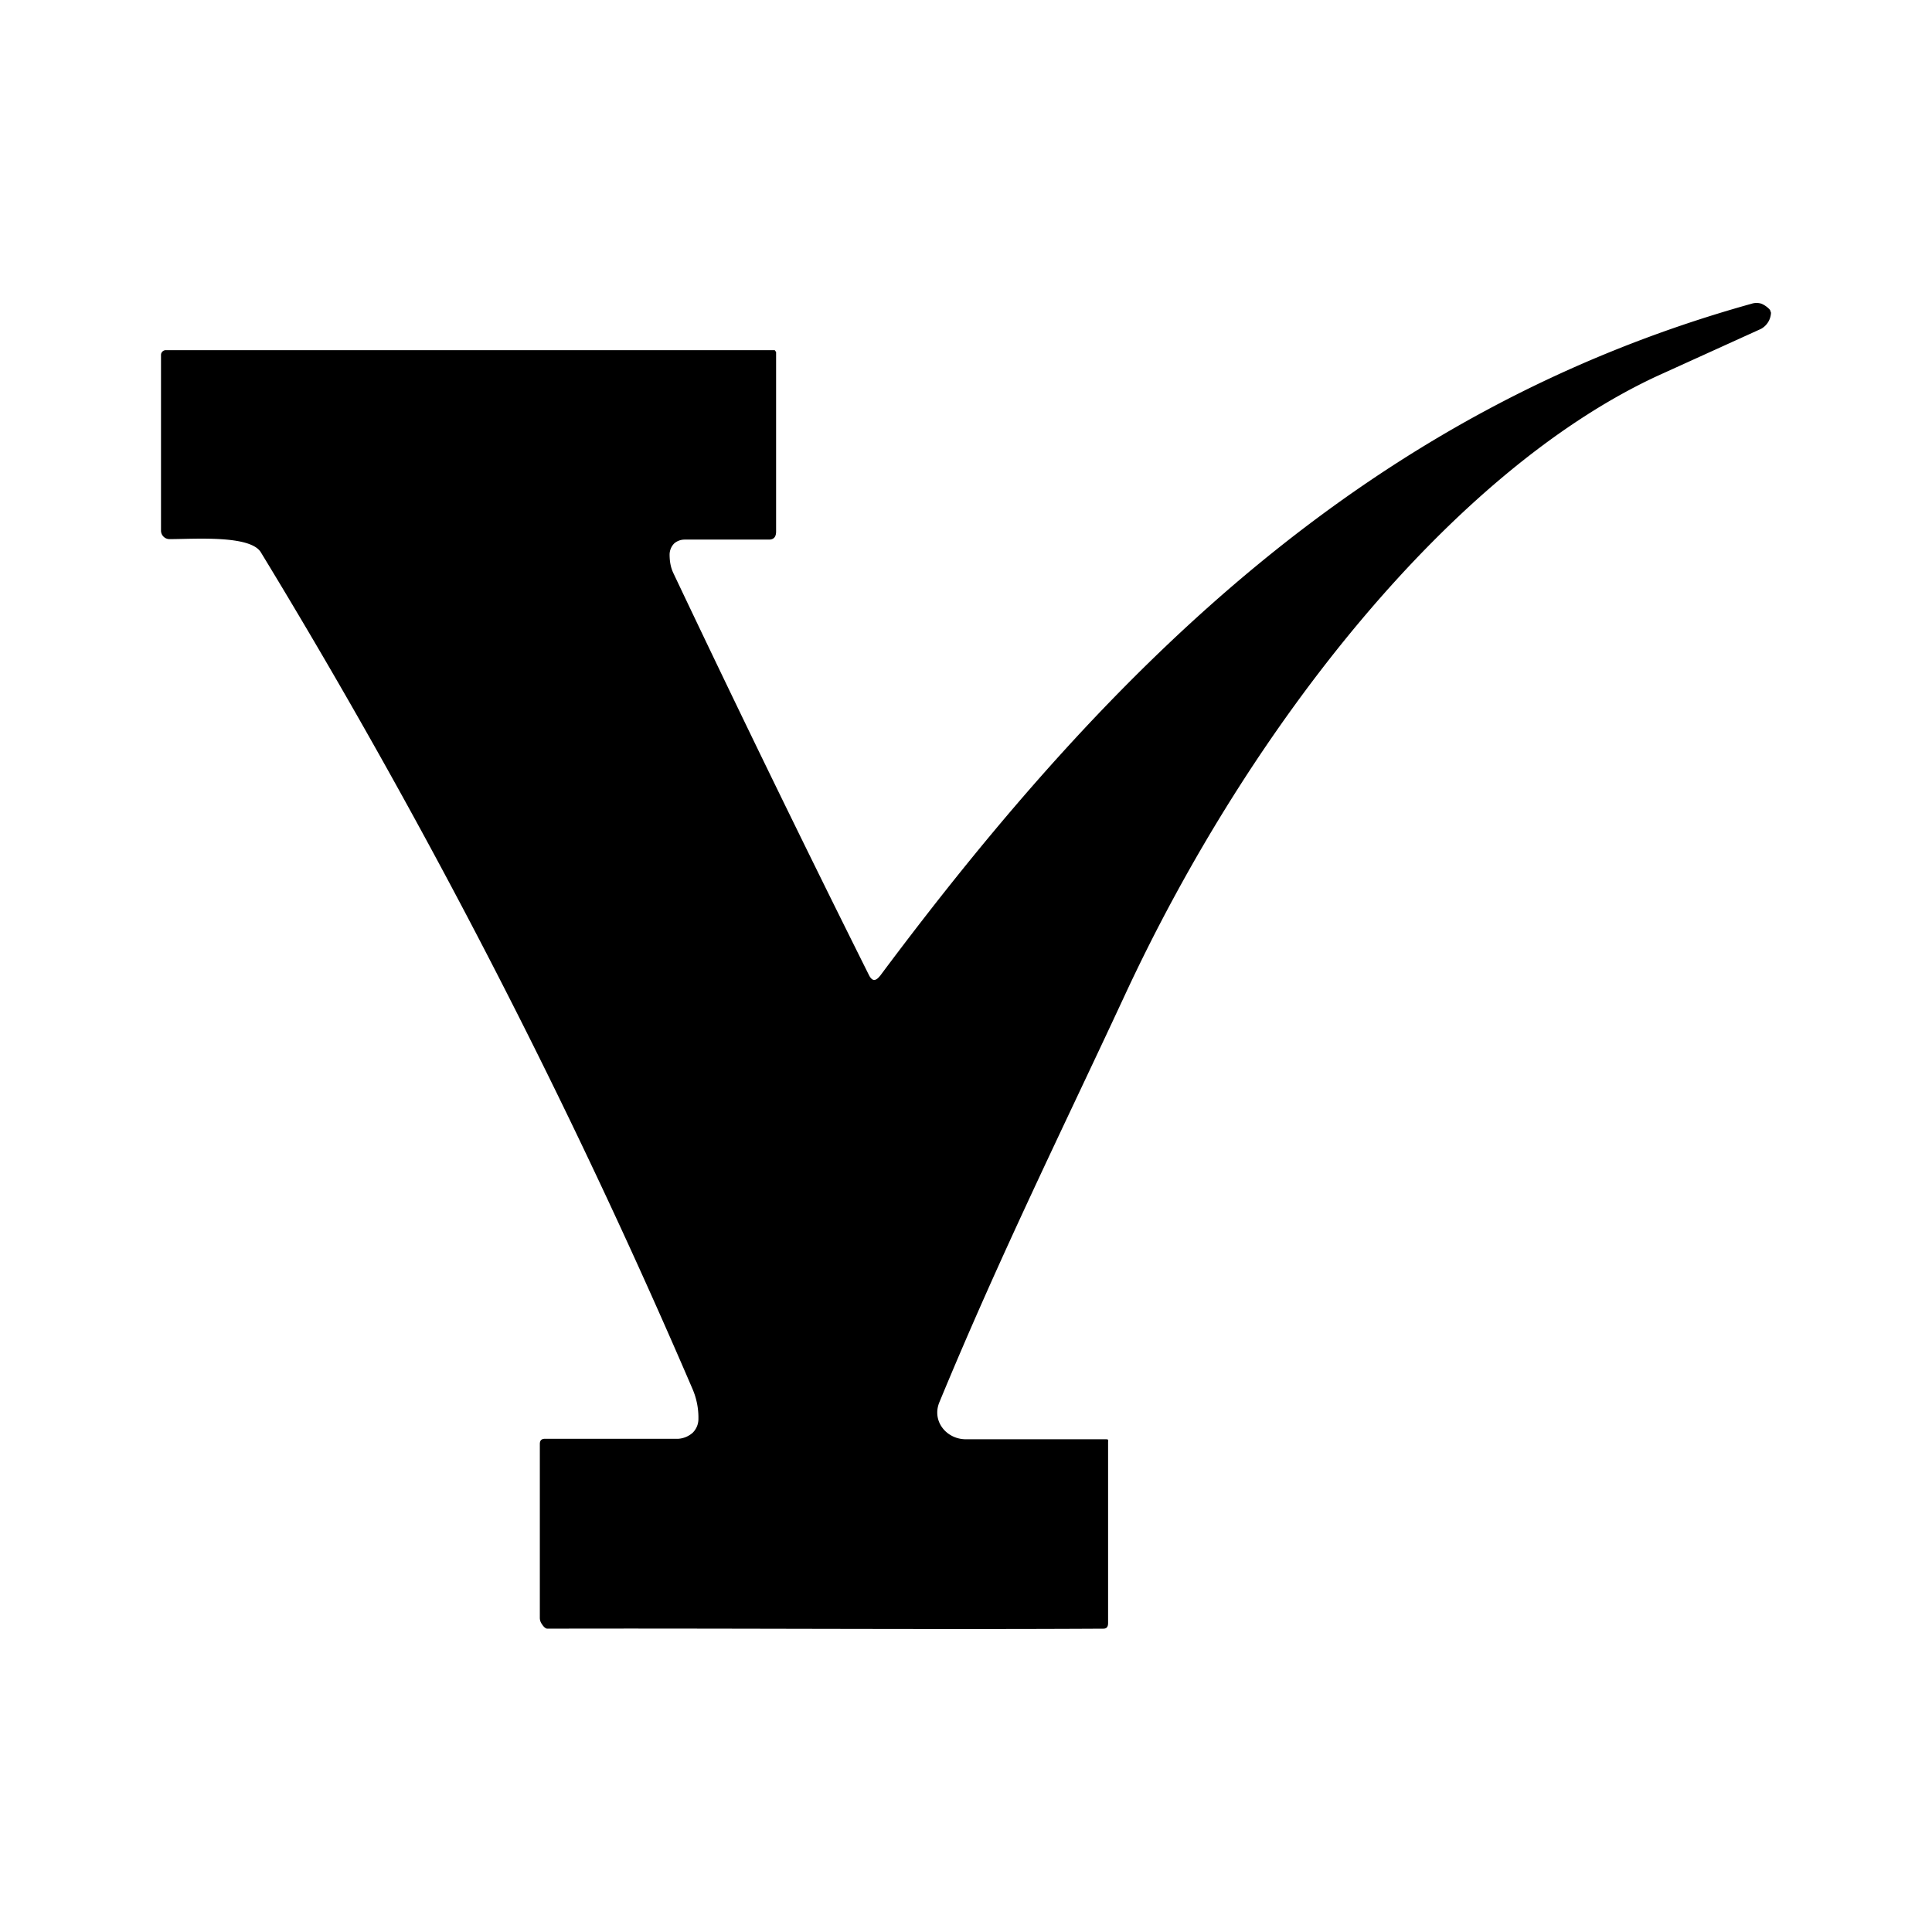 <svg xmlns="http://www.w3.org/2000/svg" xmlns:xlink="http://www.w3.org/1999/xlink" width="24" height="24" viewBox="0 0 24 24"><path fill="currentColor" d="M10.93 12.126c2.894-3.882 6.1-7.035 10.829-8.353a.2.2 0 0 1 .123 0a.3.3 0 0 1 .106.077l.012.035a.24.24 0 0 1-.123.2l-1.295.588c-2.529 1.177-5.04 4.312-6.606 7.683c-.776 1.67-1.546 3.223-2.305 5.059c-.1.235.082.458.317.464h1.747c.042 0 .03.012.03.035v2.248c0 .04-.012.07-.059.07c-2.147.012-4.753-.006-6.906 0c-.03 0-.059-.041-.07-.059a.13.13 0 0 1-.024-.076v-2.159c0-.047.023-.065.065-.065h1.658a.3.3 0 0 0 .177-.076a.24.24 0 0 0 .07-.17a.9.9 0 0 0-.07-.365a83 83 0 0 0-5.365-10.4c-.13-.218-.823-.165-1.13-.165A.106.106 0 0 1 2 6.59V4.409q0-.024.018-.042a.06.06 0 0 1 .047-.017h7.559l.017.023v2.23c0 .059-.023.1-.088.1H8.506a.2.2 0 0 0-.13.047a.2.2 0 0 0-.058.135c0 .082.011.159.047.235a275 275 0 0 0 2.43 4.994c.04.077.081.077.134.012"/></svg>